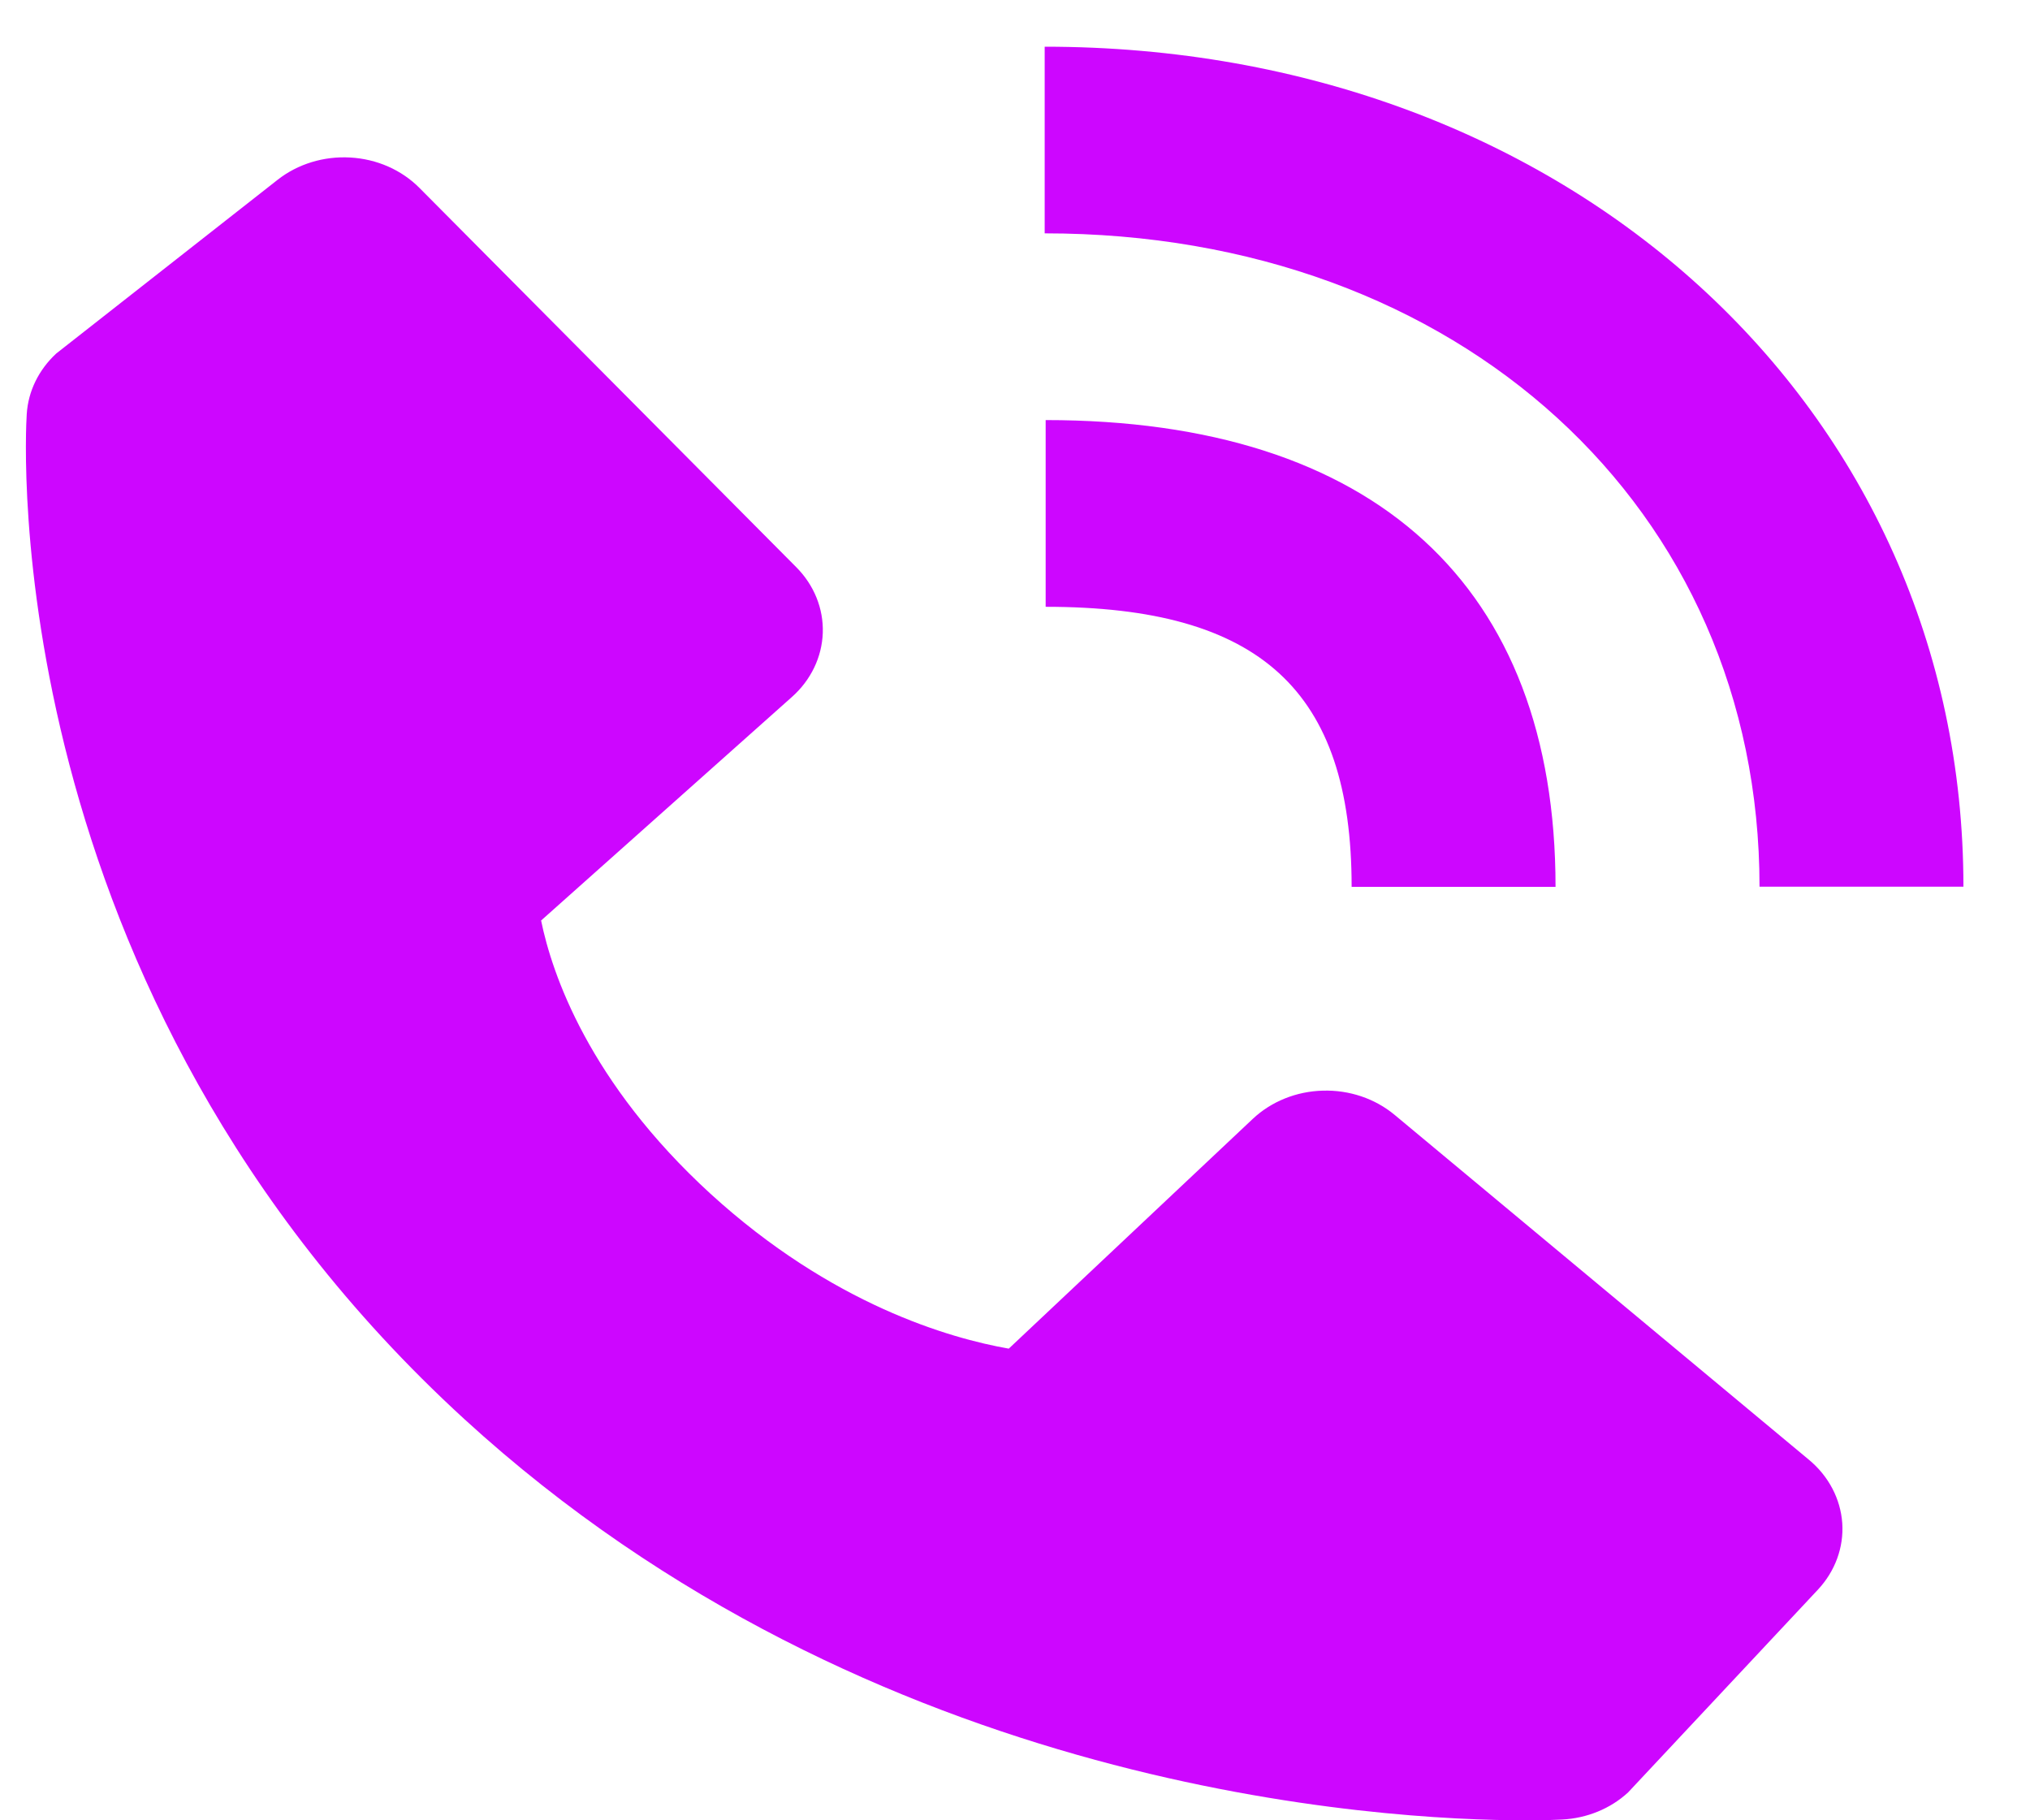 <svg width="29" height="26" viewBox="0 0 29 26" fill="none" xmlns="http://www.w3.org/2000/svg">
<path fill-rule="evenodd" clip-rule="evenodd" d="M28.049 12.665H25.136C25.136 7.257 20.841 3.333 14.924 3.333V0.667C22.407 0.667 28.049 5.825 28.049 12.665ZM19.309 12.667C19.309 9.863 18.002 8.667 14.938 8.667V6C19.636 6 22.222 8.367 22.222 12.667H19.309ZM18.898 15.578C19.276 15.567 19.643 15.691 19.923 15.924L25.844 20.852C26.124 21.085 26.294 21.41 26.318 21.756C26.341 22.102 26.216 22.443 25.969 22.707L23.259 25.601C23.008 25.833 22.672 25.971 22.315 25.989C22.267 25.992 22.087 26 21.792 26C19.779 26 12.469 25.609 6.633 20.269C-0.056 14.144 0.36 6.248 0.382 5.915C0.402 5.589 0.553 5.281 0.804 5.049L3.966 2.568C4.254 2.342 4.626 2.228 5.005 2.25C5.383 2.271 5.737 2.427 5.992 2.684L11.375 8.101C11.63 8.357 11.766 8.694 11.754 9.04C11.742 9.386 11.584 9.715 11.312 9.956L7.73 13.148C7.886 13.911 8.412 15.459 10.148 17.049C11.885 18.635 13.572 19.116 14.411 19.263L17.897 15.981C18.161 15.733 18.519 15.588 18.898 15.578Z" fill="#CD06FF"/>
</svg>
